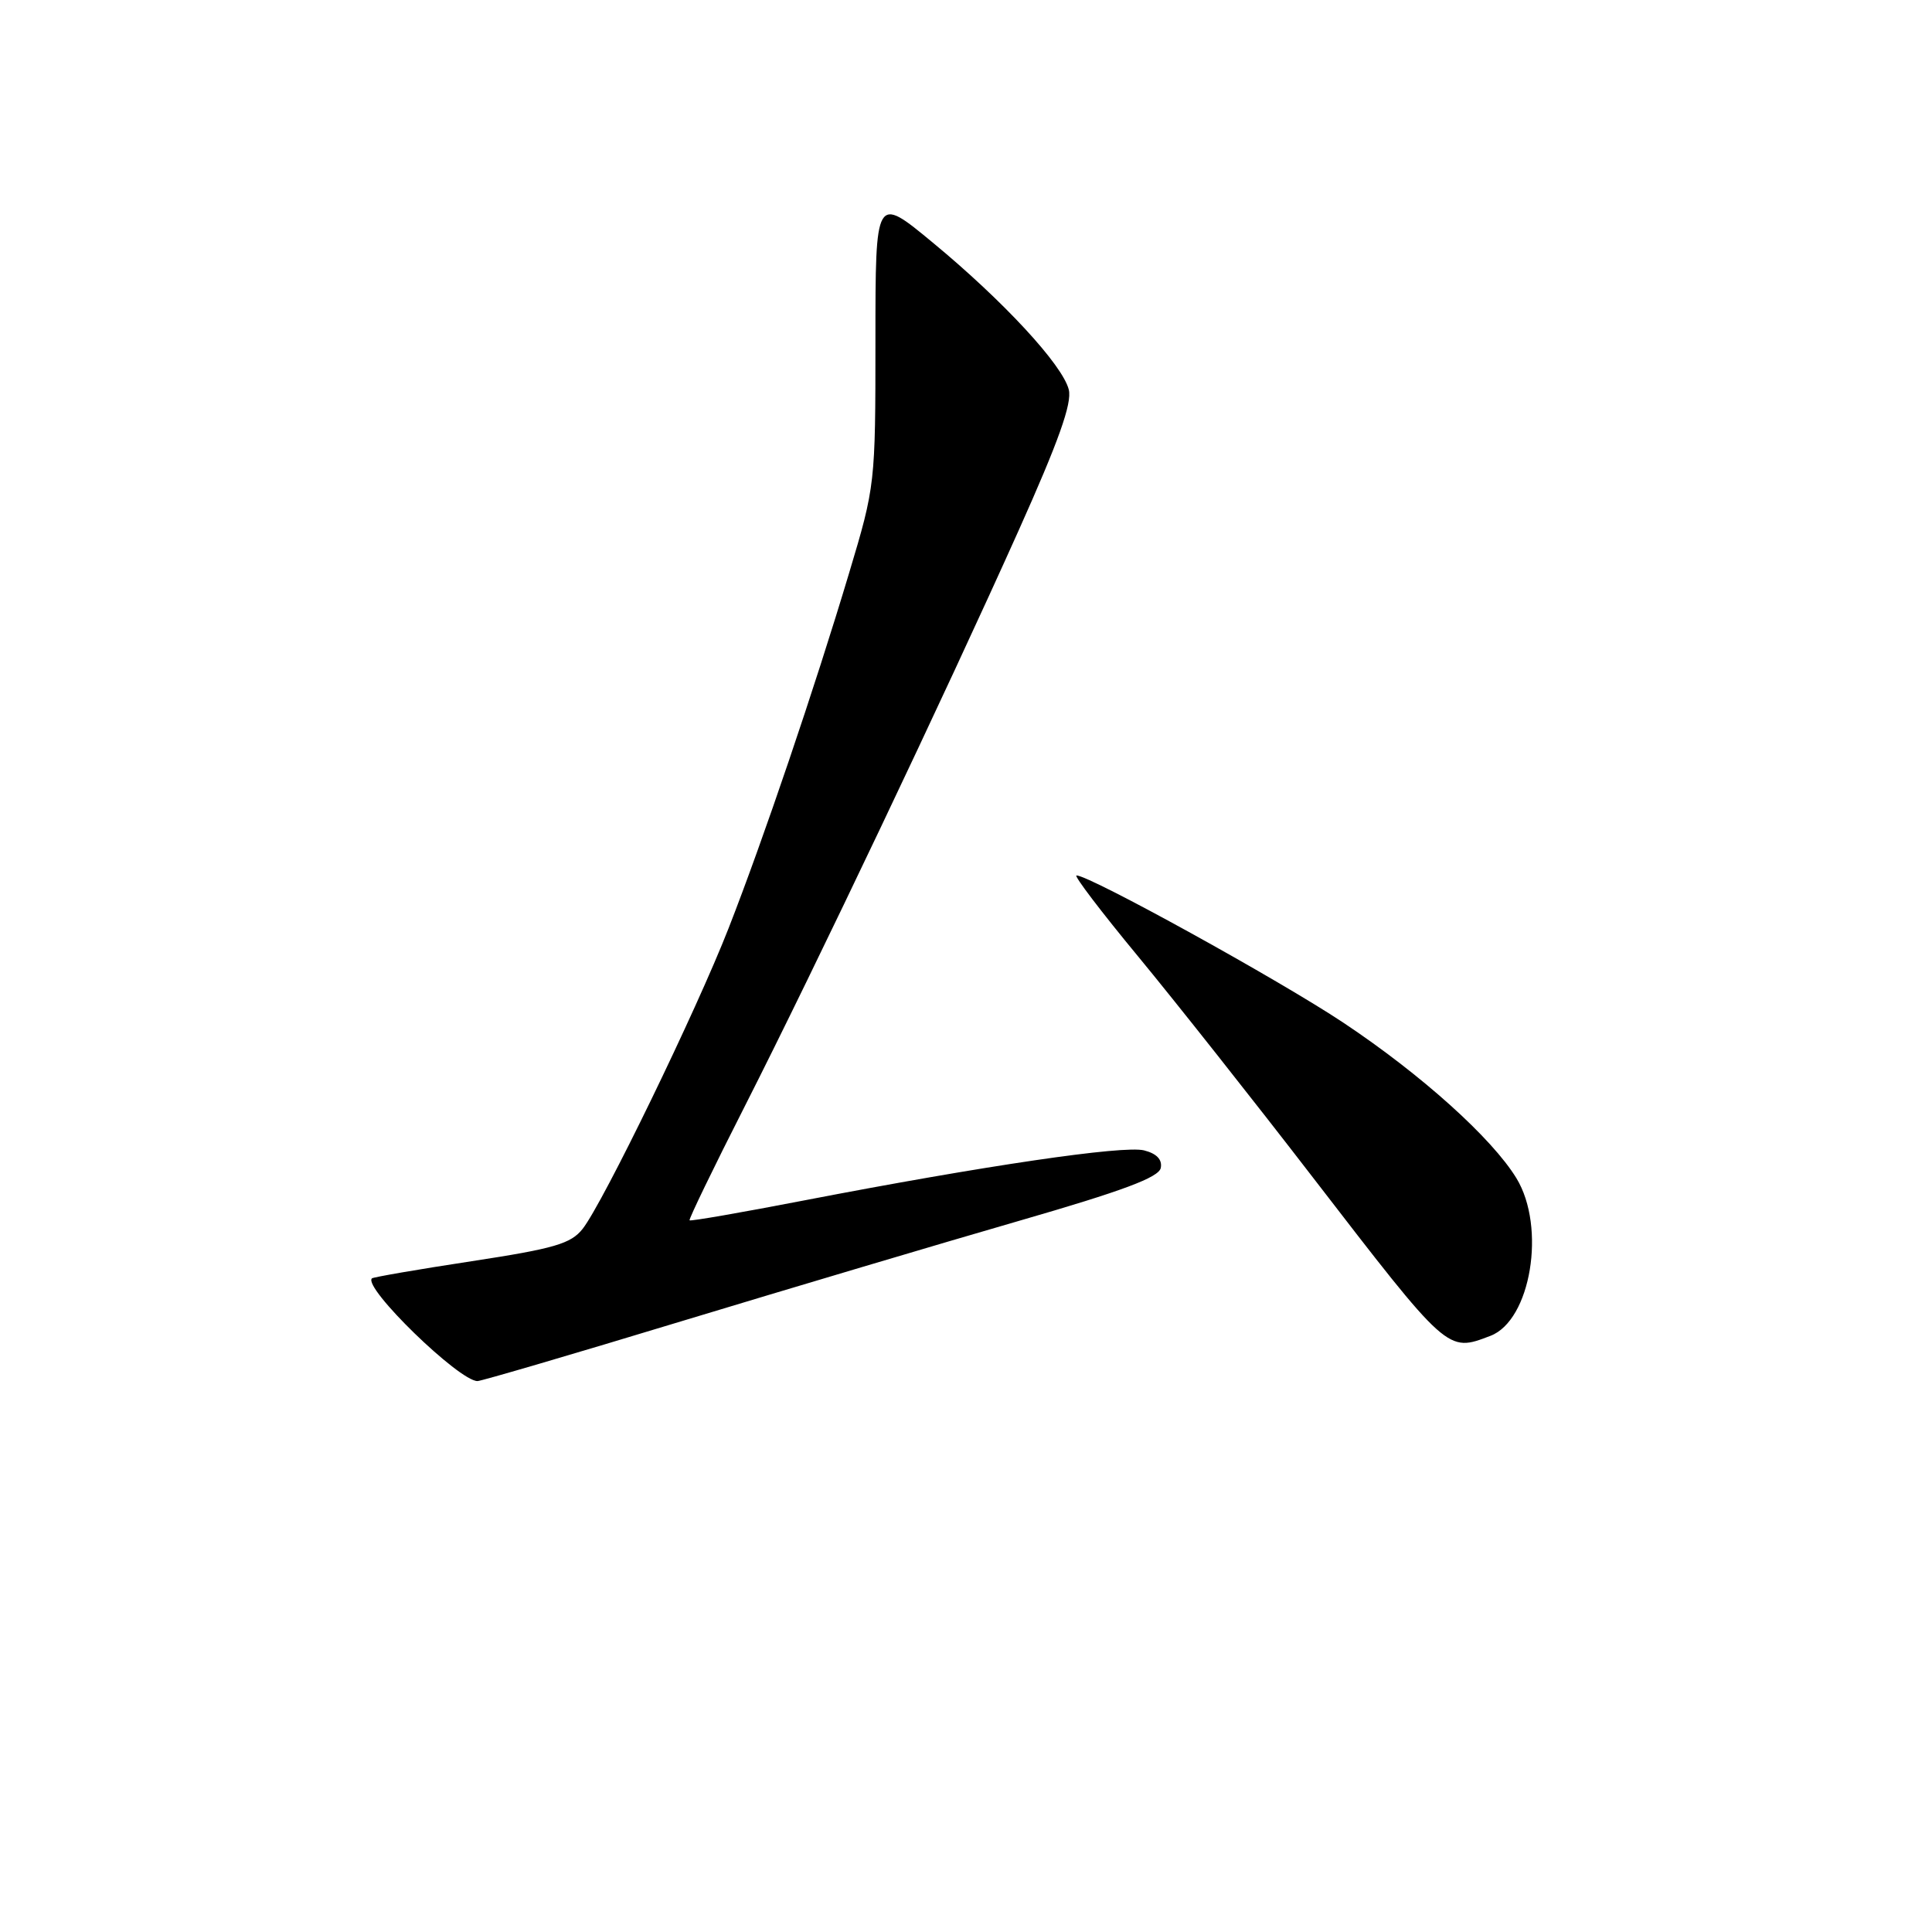 <?xml version="1.0" encoding="UTF-8" standalone="no"?>
<!DOCTYPE svg PUBLIC "-//W3C//DTD SVG 1.1//EN" "http://www.w3.org/Graphics/SVG/1.1/DTD/svg11.dtd" >
<svg xmlns="http://www.w3.org/2000/svg" xmlns:xlink="http://www.w3.org/1999/xlink" version="1.1" viewBox="0 0 256 256">
 <g >
 <path fill="currentColor"
d=" M 90.33 175.06 C 104.72 170.70 124.82 164.72 134.99 161.78 C 148.80 157.79 153.57 156.01 153.81 154.75 C 154.02 153.65 153.26 152.85 151.59 152.43 C 148.85 151.75 130.46 154.45 106.56 159.06 C 98.34 160.65 91.50 161.84 91.37 161.70 C 91.24 161.57 94.55 154.72 98.74 146.48 C 108.06 128.11 125.21 92.06 134.97 70.30 C 140.27 58.48 142.07 53.43 141.62 51.63 C 140.80 48.36 132.98 39.90 123.59 32.14 C 116.00 25.86 116.00 25.86 116.00 45.08 C 116.00 64.12 115.97 64.40 112.52 75.90 C 107.93 91.23 101.14 111.24 96.54 123.00 C 92.28 133.91 79.91 159.38 77.21 162.82 C 75.65 164.80 73.48 165.44 62.48 167.12 C 55.38 168.20 49.44 169.23 49.28 169.39 C 48.07 170.60 60.82 183.00 63.27 183.00 C 63.76 183.00 75.94 179.43 90.33 175.06 Z  M 197.48 177.01 C 202.85 174.97 204.89 162.62 200.94 156.13 C 197.69 150.80 188.32 142.38 178.00 135.51 C 169.48 129.84 144.39 116.00 142.64 116.00 C 142.25 116.00 145.93 120.84 150.82 126.75 C 155.70 132.66 166.11 145.82 173.95 156.00 C 191.98 179.39 191.75 179.19 197.48 177.01 Z "/>
</g>
</svg>